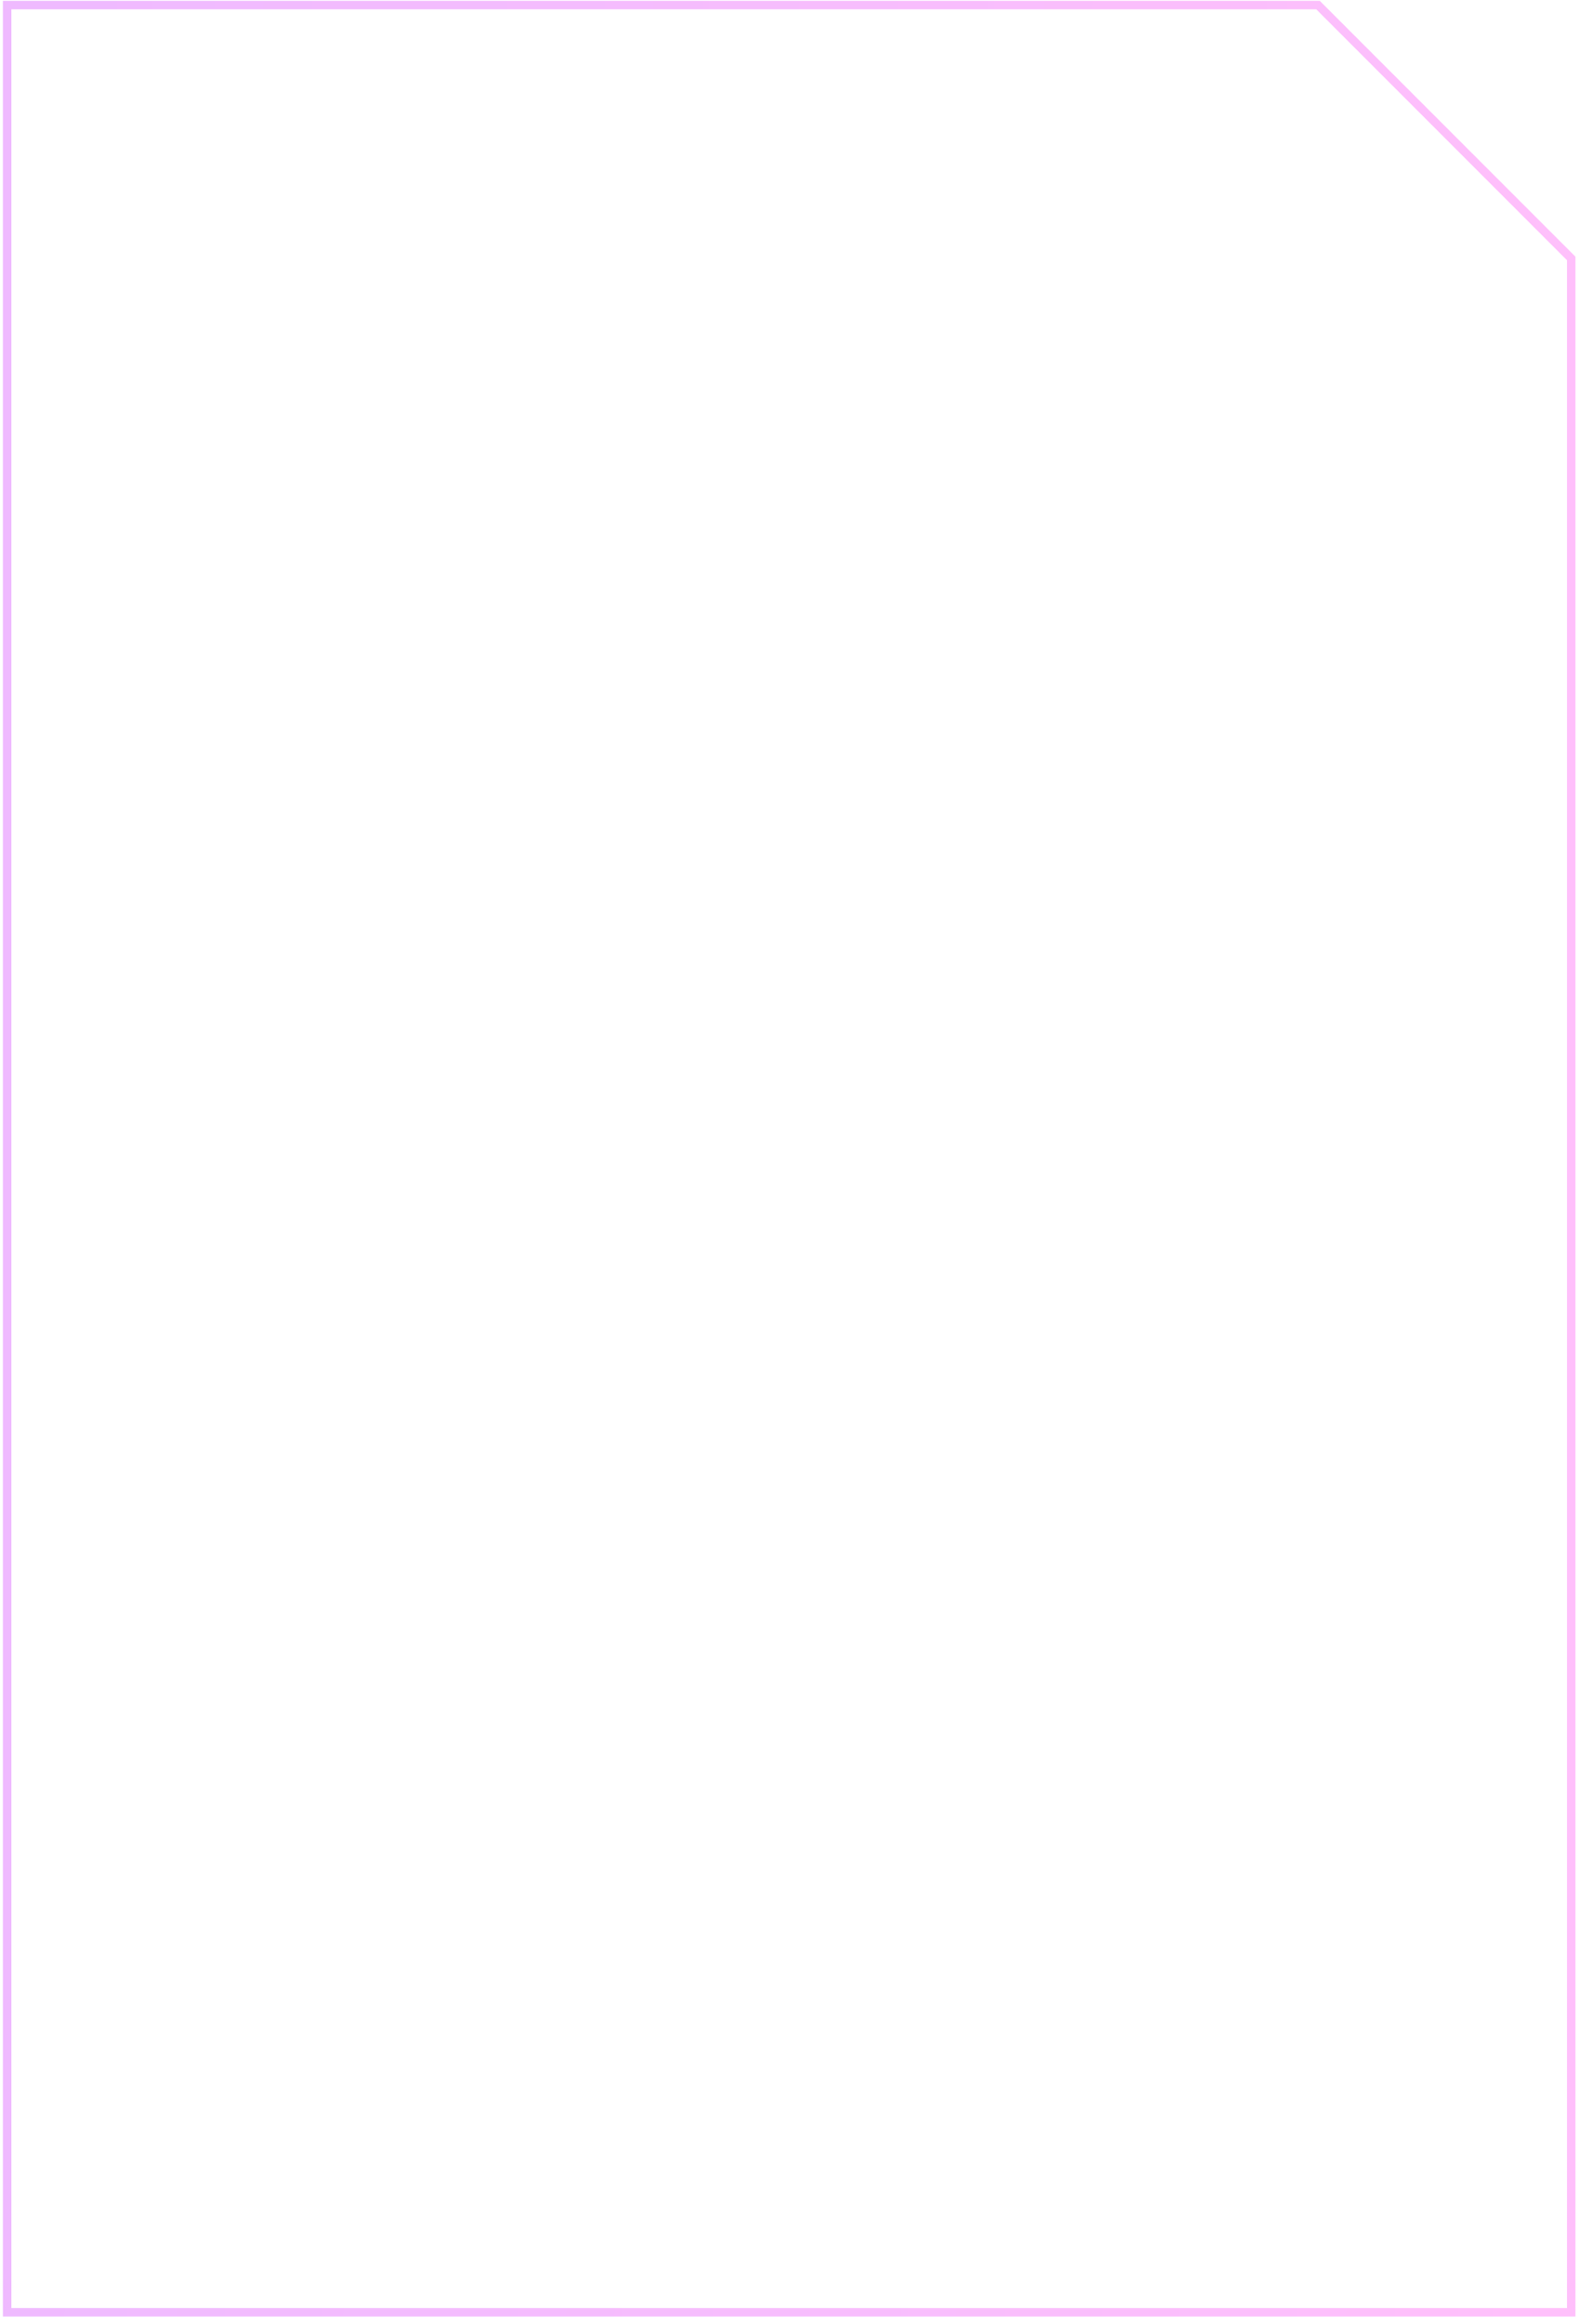 <svg width="206" height="303" viewBox="0 0 206 303" fill="none" xmlns="http://www.w3.org/2000/svg">
<path d="M171.951 0.662L204.986 33.697V301.459H0.932V0.662H171.951Z" stroke="url(#paint0_linear_15_29)" stroke-opacity="0.8" stroke-width="1.106"/>
<defs>
<linearGradient id="paint0_linear_15_29" x1="4.65" y1="114.098" x2="207.877" y2="121.807" gradientUnits="userSpaceOnUse">
<stop stop-color="#EBA9FF"/>
<stop offset="1" stop-color="#FFB0FA"/>
</linearGradient>
</defs>
</svg>
